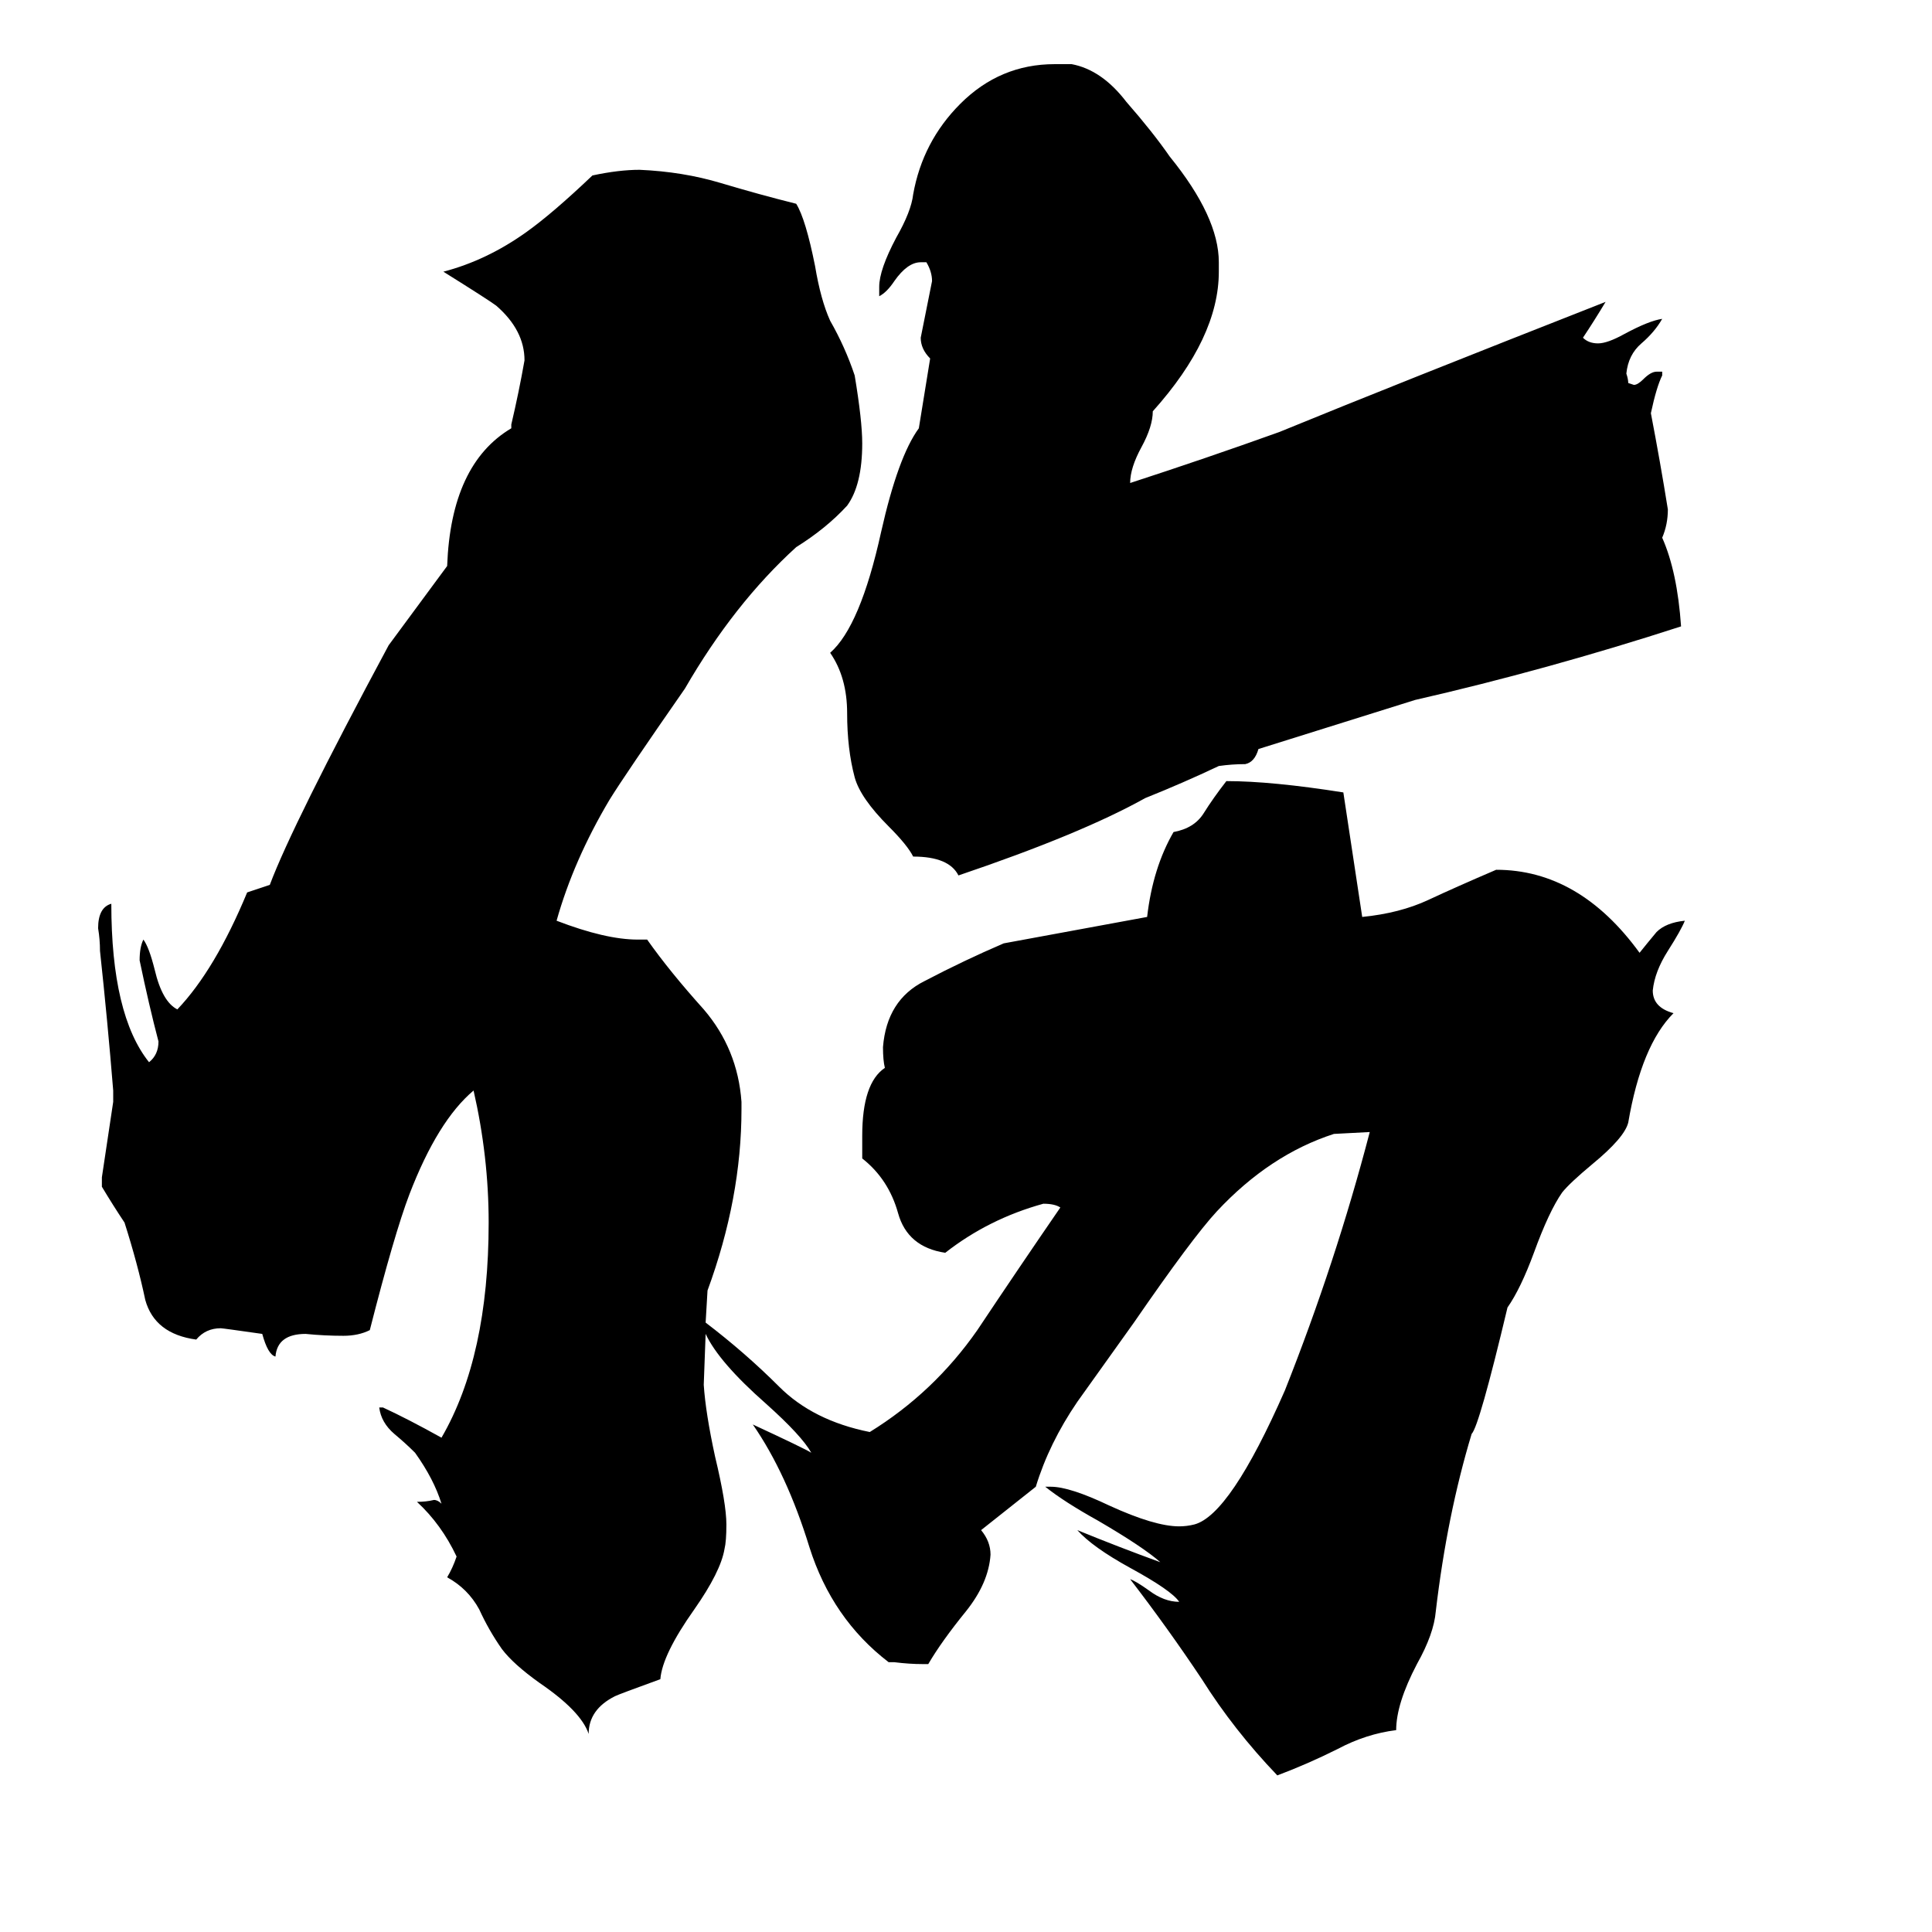 <svg xmlns="http://www.w3.org/2000/svg" viewBox="0 -800 1024 1024">
	<path fill="#000000" d="M493 -610Q488 -615 488 -621Q491 -636 494 -651Q494 -656 491 -661H488Q481 -661 474 -651Q470 -645 466 -643V-648Q466 -657 475 -674Q483 -688 484 -697Q489 -725 509 -745Q530 -766 559 -766H568Q584 -763 597 -746Q611 -730 620 -717Q646 -685 646 -661V-656Q646 -621 611 -582Q611 -574 605 -563Q599 -552 599 -544Q639 -557 678 -571Q739 -596 851 -640Q845 -630 839 -621Q842 -618 847 -618Q852 -618 861 -623Q874 -630 881 -631Q877 -624 870 -618Q863 -612 862 -602Q863 -599 863 -597L866 -596Q868 -596 871 -599Q875 -603 878 -603H881V-601Q878 -595 875 -581Q880 -555 884 -530Q884 -522 881 -515Q889 -497 891 -468Q820 -445 750 -429L667 -403Q665 -396 660 -395Q653 -395 646 -394Q627 -385 607 -377Q573 -358 508 -336Q503 -346 484 -346Q481 -352 471 -362Q456 -377 453 -388Q449 -403 449 -422Q449 -441 440 -454Q456 -468 467 -518Q476 -558 487 -573ZM799 -107Q784 -44 780 -40Q767 3 761 54Q760 66 751 82Q740 103 740 117Q724 119 709 127Q693 135 677 141Q654 117 637 90Q619 63 599 37Q602 38 609 43Q617 49 625 49Q621 43 599 31Q579 20 571 11Q593 20 615 28Q606 20 582 6Q564 -4 554 -12H557Q567 -12 588 -2Q612 9 625 9Q629 9 633 8Q652 3 681 -63Q708 -131 726 -200L707 -199Q673 -188 645 -158Q632 -144 601 -99Q586 -78 571 -57Q556 -35 549 -12L520 11Q525 17 525 24Q524 39 512 54Q499 70 492 82H489Q482 82 474 81H471Q441 58 429 20Q417 -19 399 -45Q427 -32 430 -30Q425 -39 406 -56Q381 -78 374 -93L373 -66Q374 -51 379 -28Q385 -3 385 8Q385 17 384 21Q382 33 368 53Q351 77 350 90Q328 98 326 99Q312 106 312 119Q308 107 286 92Q272 82 266 74Q259 64 254 53Q248 42 237 36Q240 31 242 25Q234 8 221 -4Q226 -4 230 -5Q232 -5 234 -3Q230 -16 220 -30Q215 -35 209 -40Q202 -46 201 -54H203Q216 -48 234 -38Q259 -81 259 -152Q259 -187 251 -222Q232 -206 217 -167Q209 -146 196 -95Q190 -92 182 -92Q172 -92 162 -93Q147 -93 146 -81Q142 -82 139 -93Q118 -96 117 -96Q109 -96 104 -90Q82 -93 77 -111Q73 -130 66 -152Q60 -161 54 -171V-176Q57 -196 60 -216V-222Q57 -259 53 -296Q53 -302 52 -308Q52 -319 59 -321Q59 -262 79 -237Q84 -241 84 -248Q79 -267 74 -291Q74 -298 76 -302Q79 -298 82 -286Q86 -269 94 -265Q114 -286 131 -327Q137 -329 143 -331Q155 -363 206 -458L237 -500Q239 -554 271 -573V-575Q275 -592 278 -609Q278 -625 263 -638Q259 -641 235 -656Q258 -662 279 -677Q293 -687 314 -707Q328 -710 339 -710Q362 -709 382 -703Q402 -697 422 -692Q427 -684 432 -659Q435 -641 440 -630Q448 -616 453 -601Q457 -577 457 -565Q457 -543 449 -532Q438 -520 422 -510Q389 -480 363 -435Q331 -389 323 -376Q304 -344 295 -312Q321 -302 338 -302H343Q355 -285 373 -265Q391 -244 393 -216V-212Q393 -165 375 -116L374 -99Q395 -83 413 -65Q431 -47 461 -41Q495 -62 518 -95Q540 -128 562 -160Q559 -162 553 -162Q524 -154 501 -136Q481 -139 476 -157Q471 -175 457 -186V-198Q457 -226 469 -234Q468 -238 468 -245Q470 -270 490 -280Q511 -291 532 -300L608 -314Q611 -340 622 -359Q633 -361 638 -369Q643 -377 650 -386Q674 -386 712 -380Q717 -347 722 -314Q742 -316 757 -323Q772 -330 793 -339Q837 -339 869 -295Q873 -300 878 -306Q883 -311 893 -312Q891 -307 884 -296Q877 -285 876 -275Q876 -266 887 -263Q870 -246 863 -205Q861 -197 844 -183Q832 -173 828 -168Q821 -158 813 -136Q806 -117 799 -107Z"/>
</svg>